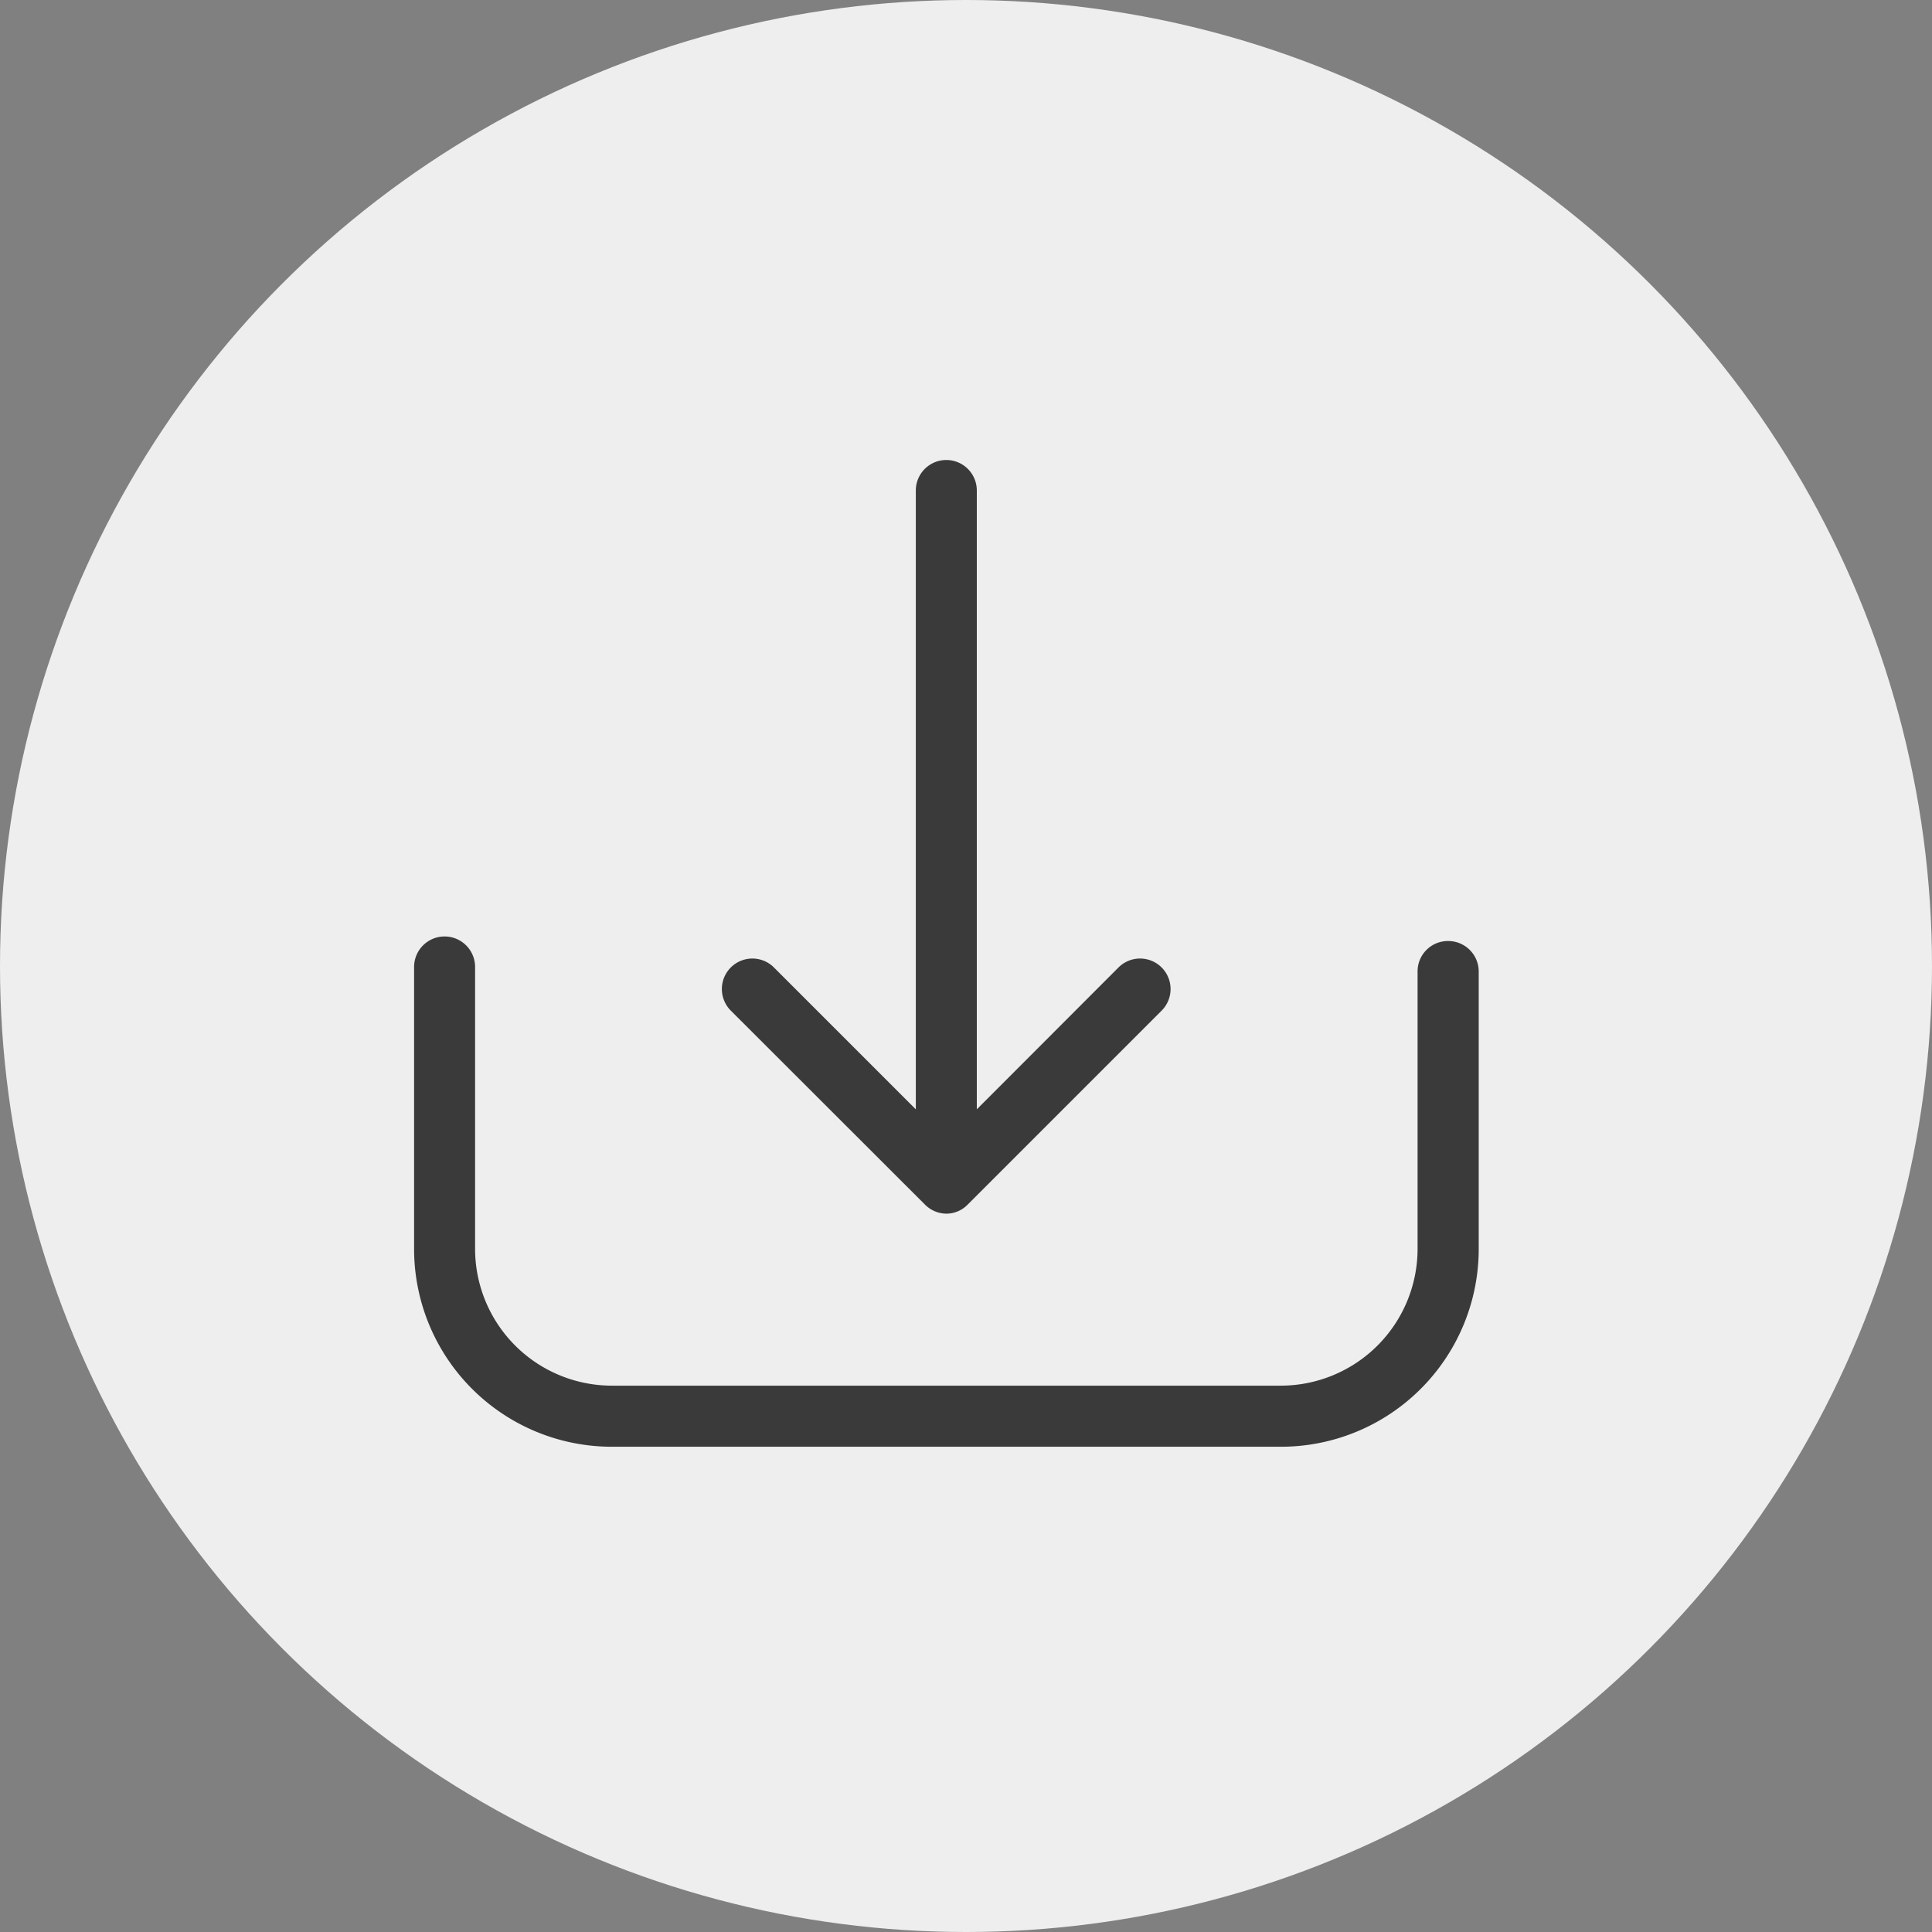 <svg xmlns="http://www.w3.org/2000/svg" width="42" height="42" viewBox="0 0 42 42">
  <rect x="0" y="0" width="42" height="42" fill="#808080" stroke="none"/>
  <g id="Group_4250" data-name="Group 4250" transform="translate(-583 -90)">
    <circle id="Ellipse_1673" data-name="Ellipse 1673" cx="21" cy="21" r="21" transform="translate(583 90)" fill="#eee"/>
    <g id="download" transform="translate(592 82.75)">
      <g id="Group_4196" data-name="Group 4196" transform="translate(0 17.25)">
        <path id="Path_14040" data-name="Path 14040" d="M22.48,228.248a.66.66,0,0,0-.663.663v6.031a2.976,2.976,0,0,1-2.972,2.972H4.3a2.976,2.976,0,0,1-2.972-2.972v-6.13a.663.663,0,1,0-1.326,0v6.13a4.3,4.3,0,0,0,4.3,4.3H18.846a4.3,4.3,0,0,0,4.3-4.3v-6.031A.663.663,0,0,0,22.48,228.248Z" transform="translate(0 -217.791)" fill="#3a3a3a"/>
        <path id="Path_14041" data-name="Path 14041" d="M140.639,33.434a.667.667,0,0,0,.467.2.647.647,0,0,0,.467-.2l4.214-4.214a.663.663,0,1,0-.938-.938l-3.08,3.084V17.913a.663.663,0,0,0-1.326,0V31.366l-3.084-3.084a.663.663,0,1,0-.938.938Z" transform="translate(-129.534 -17.25)" fill="#3a3a3a"/>
      </g>
    </g>
  </g>
</svg>
